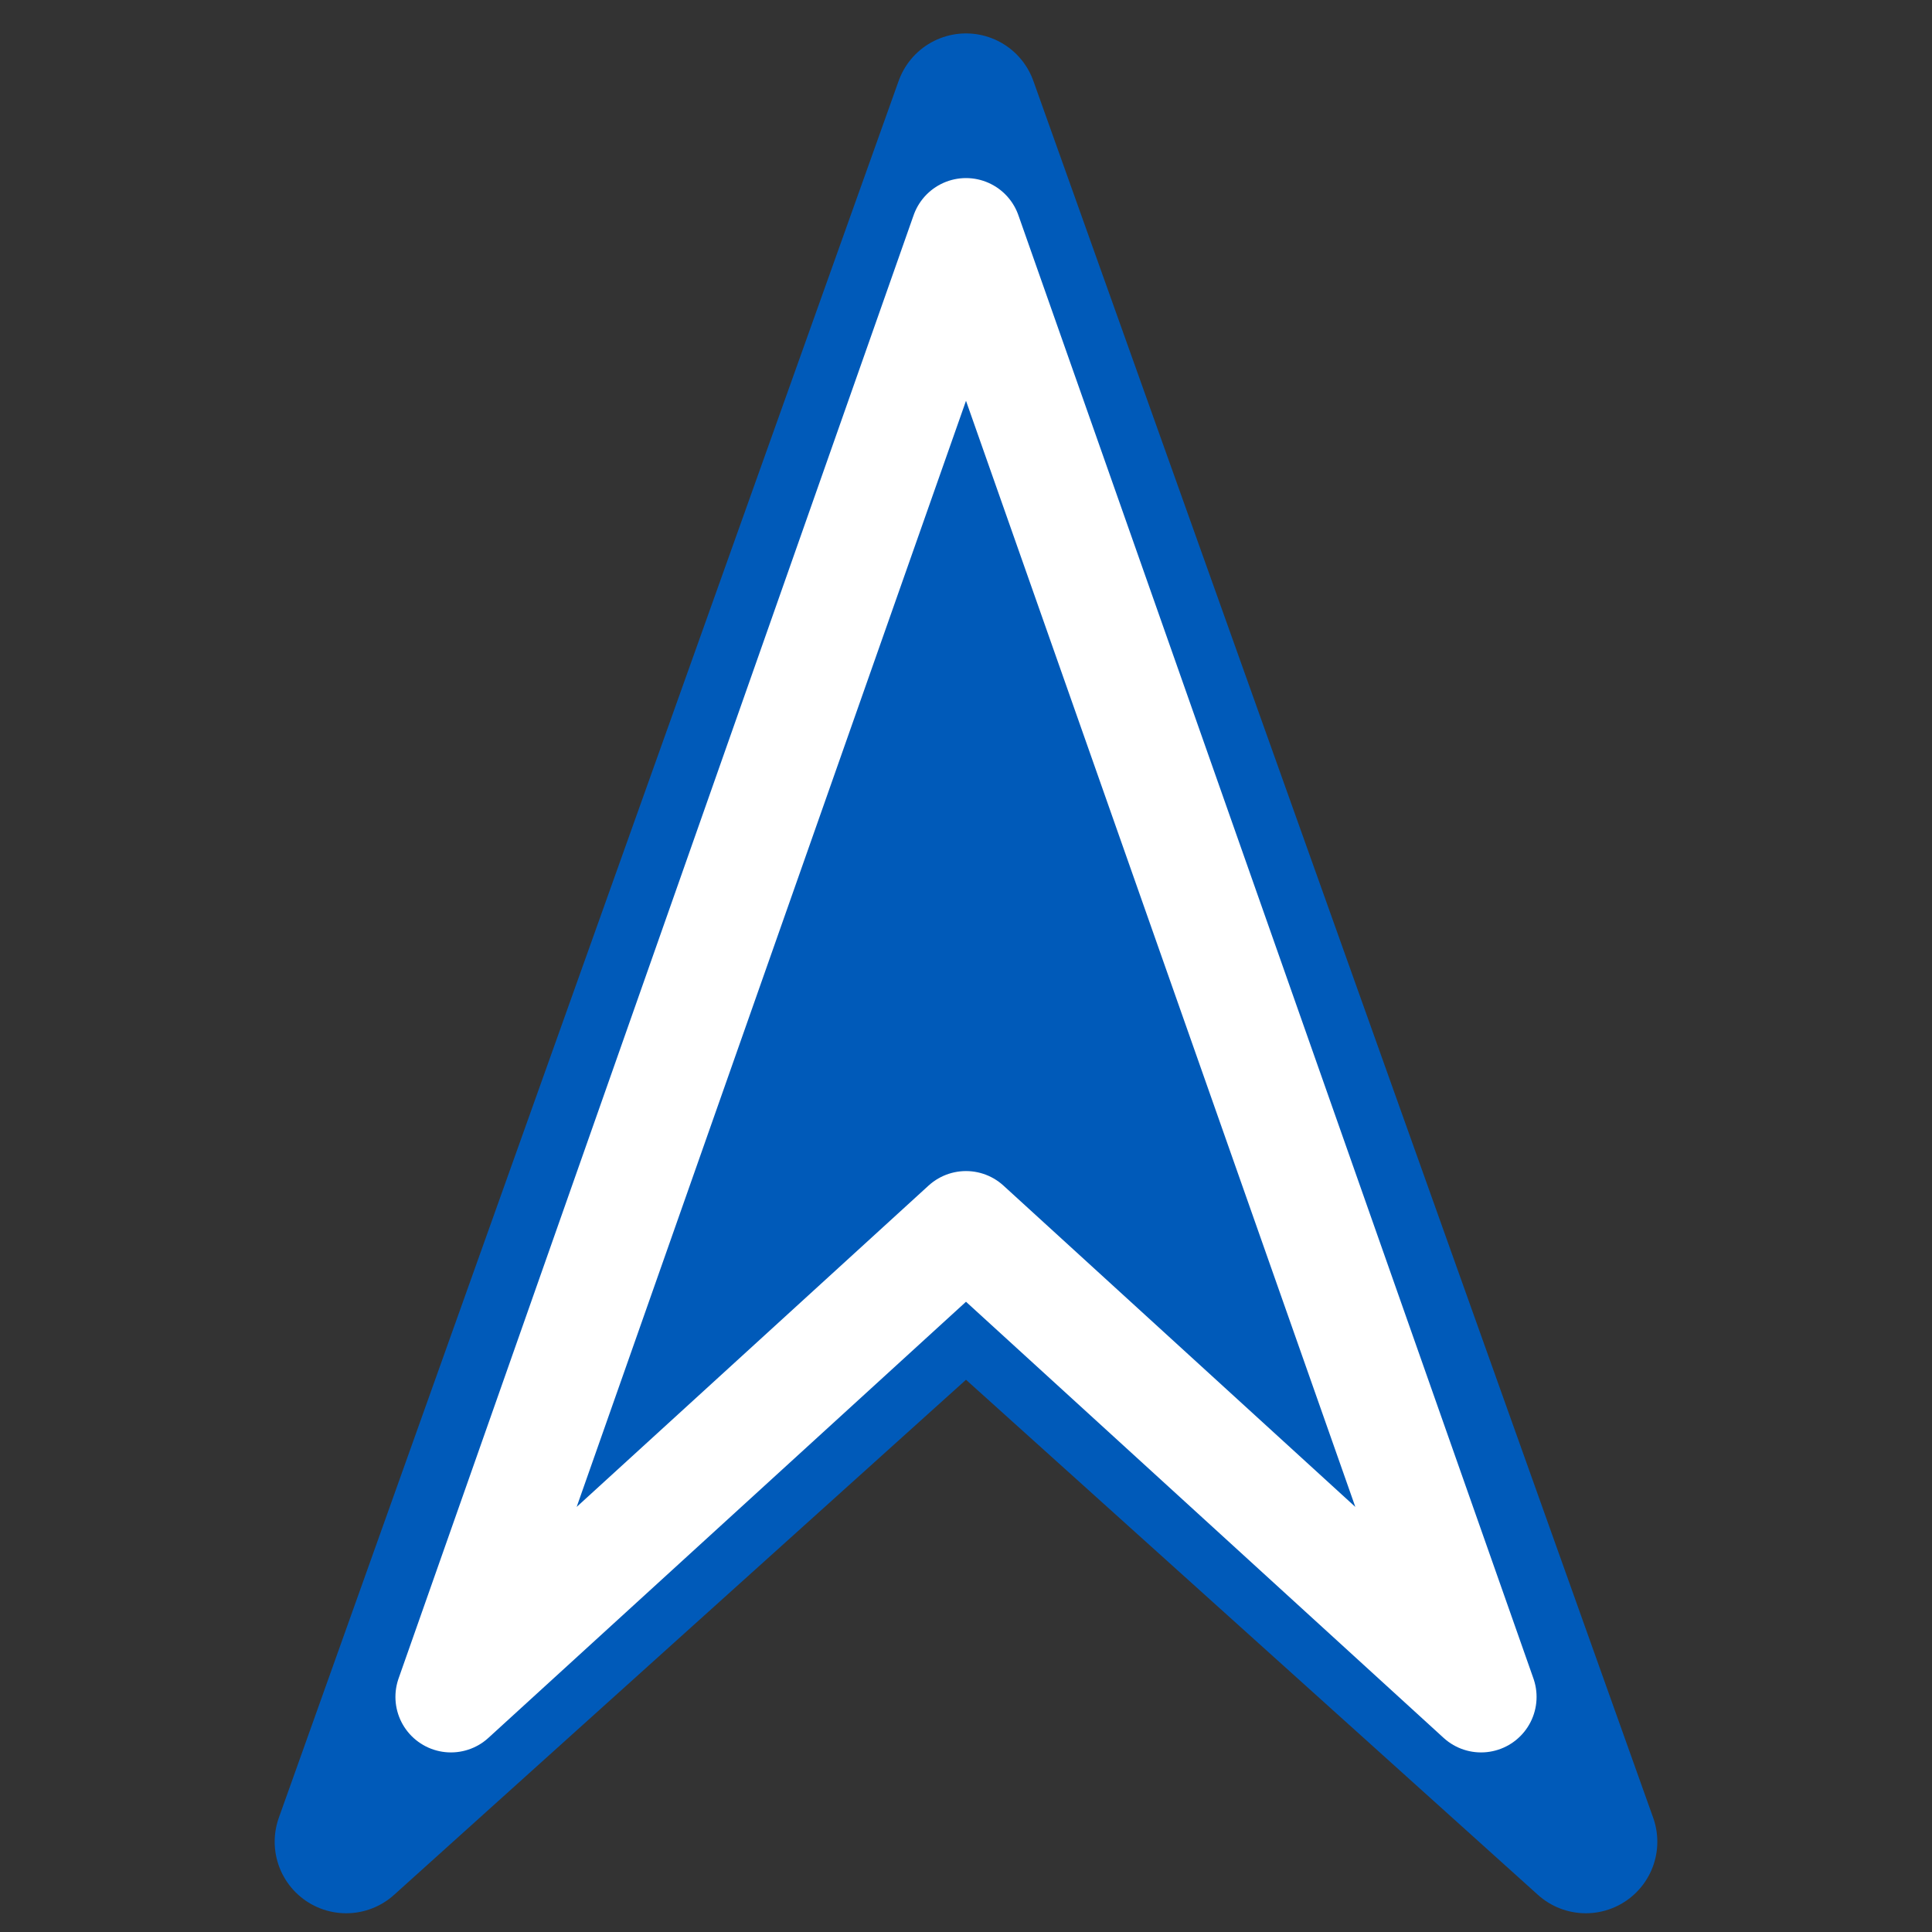<?xml version="1.0" encoding="UTF-8" standalone="no"?>
<svg
   xmlns:dc="http://purl.org/dc/elements/1.1/"
   xmlns:cc="http://creativecommons.org/ns#"
   xmlns:rdf="http://www.w3.org/1999/02/22-rdf-syntax-ns#"
   xmlns:svg="http://www.w3.org/2000/svg"
   xmlns="http://www.w3.org/2000/svg"
   xmlns:sodipodi="http://sodipodi.sourceforge.net/DTD/sodipodi-0.dtd"
   xmlns:inkscape="http://www.inkscape.org/namespaces/inkscape"
   width="32"
   height="32"
   id="svg3081"
   version="1.1"
   inkscape:version="0.48.4 r"
   sodipodi:docname="MyLocationMoving.svg">
  <rect width="100%" height="100%" fill="#333333" stroke="none"/>
  <defs
     id="defs3087" />
  <sodipodi:namedview
     pagecolor="#ffffff"
     bordercolor="#666666"
     borderopacity="1"
     objecttolerance="10"
     gridtolerance="10"
     guidetolerance="10"
     inkscape:pageopacity="0"
     inkscape:pageshadow="2"
     inkscape:window-width="1321"
     inkscape:window-height="1022"
     id="namedview3085"
     showgrid="false"
     inkscape:zoom="20.373514"
     inkscape:cx="14.309054"
     inkscape:cy="17.638884"
     inkscape:window-x="387"
     inkscape:window-y="57"
     inkscape:window-maximized="0"
     inkscape:current-layer="svg3081" />
  <path
     inkscape:connector-curvature="0"
     d="M 16,1.738 5.734,30.505 16,21.259 26.266,30.505 z"
     id="path3083-7"
     style="fill:#005ab9;stroke:#005ab9;stroke-width:2.369;stroke-linecap:round;stroke-linejoin:round;stroke-opacity:1;stroke-miterlimit:4;stroke-dasharray:none" />
  <path
     d="M 16,3.869 7.469,28.106 16,20.316 24.531,28.106 z"
     id="path3083"
     style="fill:#005ab9;stroke:#ffffff;stroke-width:1.839;stroke-linecap:round;stroke-linejoin:round;stroke-miterlimit:4;stroke-opacity:1;stroke-dasharray:none"
     inkscape:connector-curvature="0" />
</svg>
